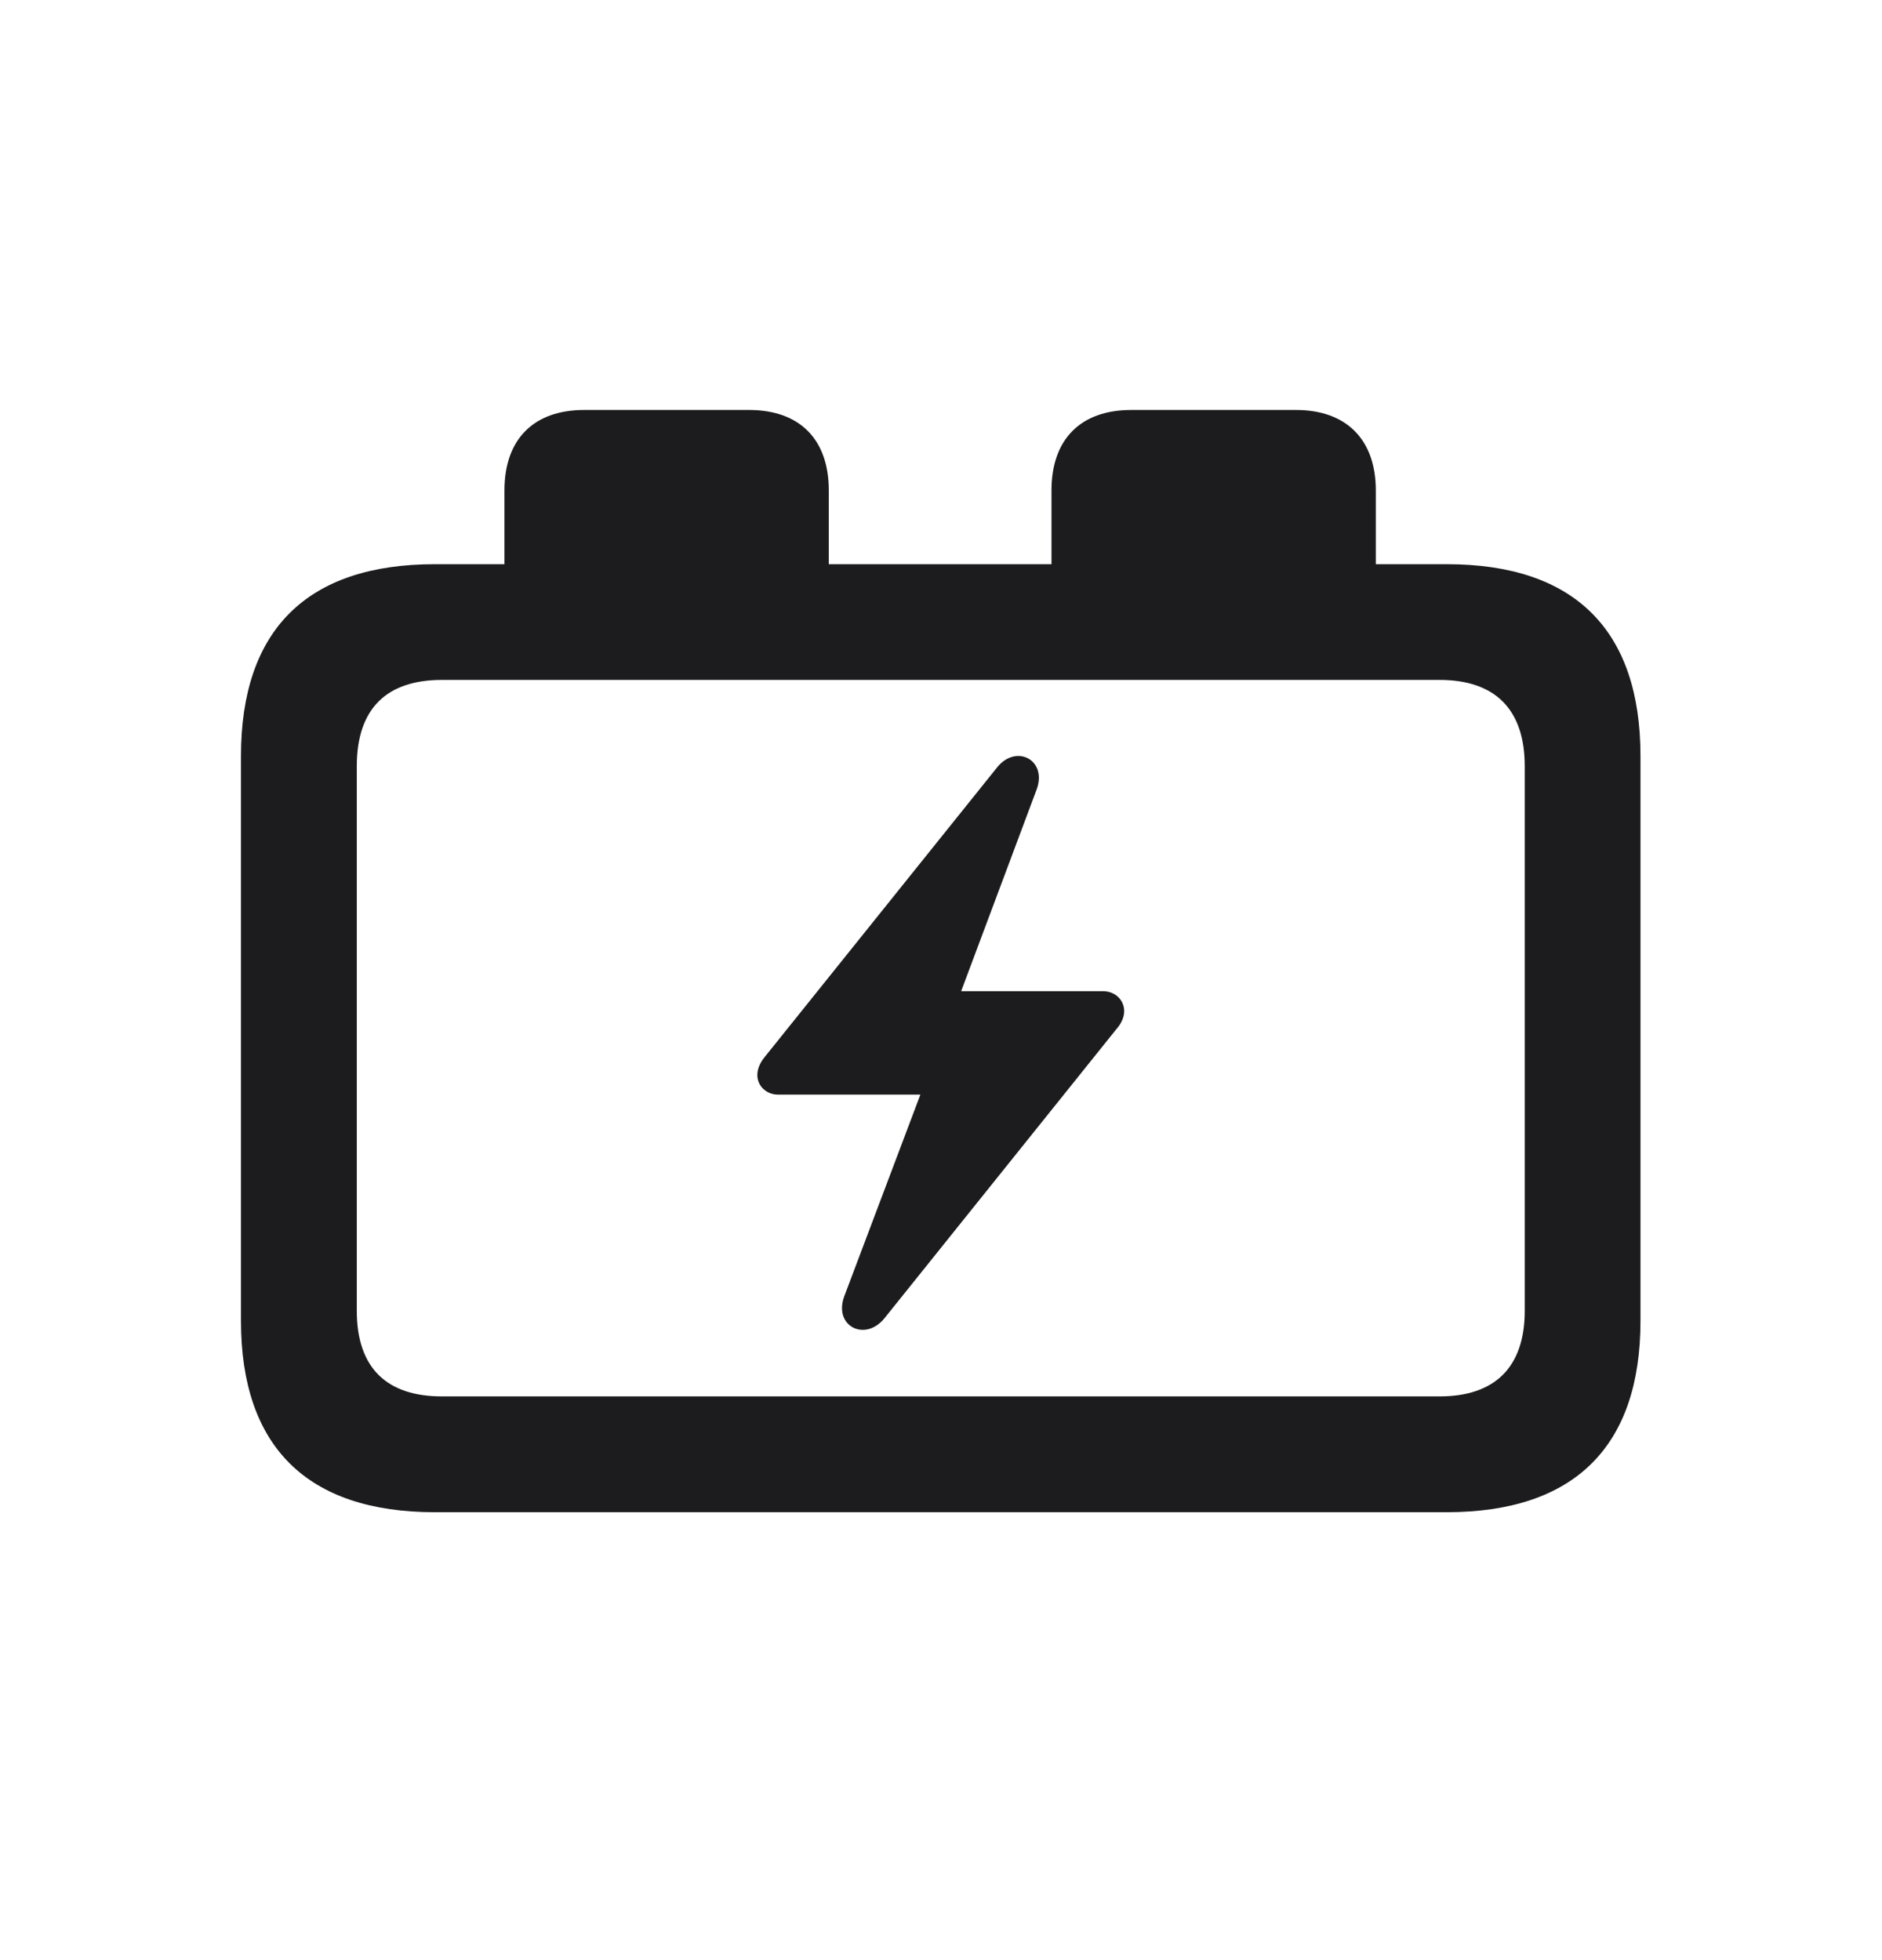 <svg width="24" height="25" viewBox="0 0 24 25" fill="none" xmlns="http://www.w3.org/2000/svg">
<path d="M5.544 19.287H18.449C20.076 19.287 20.92 18.451 20.92 16.846V9.644C20.92 8.032 20.076 7.196 18.449 7.196H17.545V6.254C17.545 5.606 17.168 5.229 16.528 5.229H14.426C13.778 5.229 13.409 5.606 13.409 6.254V7.196H10.569V6.254C10.569 5.606 10.2 5.229 9.552 5.229H7.45C6.802 5.229 6.433 5.606 6.433 6.254V7.196H5.544C3.917 7.196 3.073 8.032 3.073 9.644V16.846C3.073 18.451 3.917 19.287 5.544 19.287ZM5.635 17.81C4.934 17.81 4.55 17.449 4.55 16.718V9.772C4.55 9.034 4.934 8.672 5.635 8.672H18.359C19.052 8.672 19.444 9.034 19.444 9.772V16.718C19.444 17.449 19.052 17.81 18.359 17.81H5.635ZM9.658 13.712C9.658 13.855 9.778 13.961 9.921 13.961H11.737L10.765 16.537C10.629 16.914 11.029 17.117 11.277 16.816L14.238 13.124C14.298 13.057 14.336 12.974 14.336 12.898C14.336 12.748 14.215 12.642 14.065 12.642H12.257L13.221 10.066C13.356 9.689 12.957 9.486 12.716 9.787L9.748 13.486C9.688 13.561 9.658 13.637 9.658 13.712Z" fill="#1C1C1E"/>
</svg>
